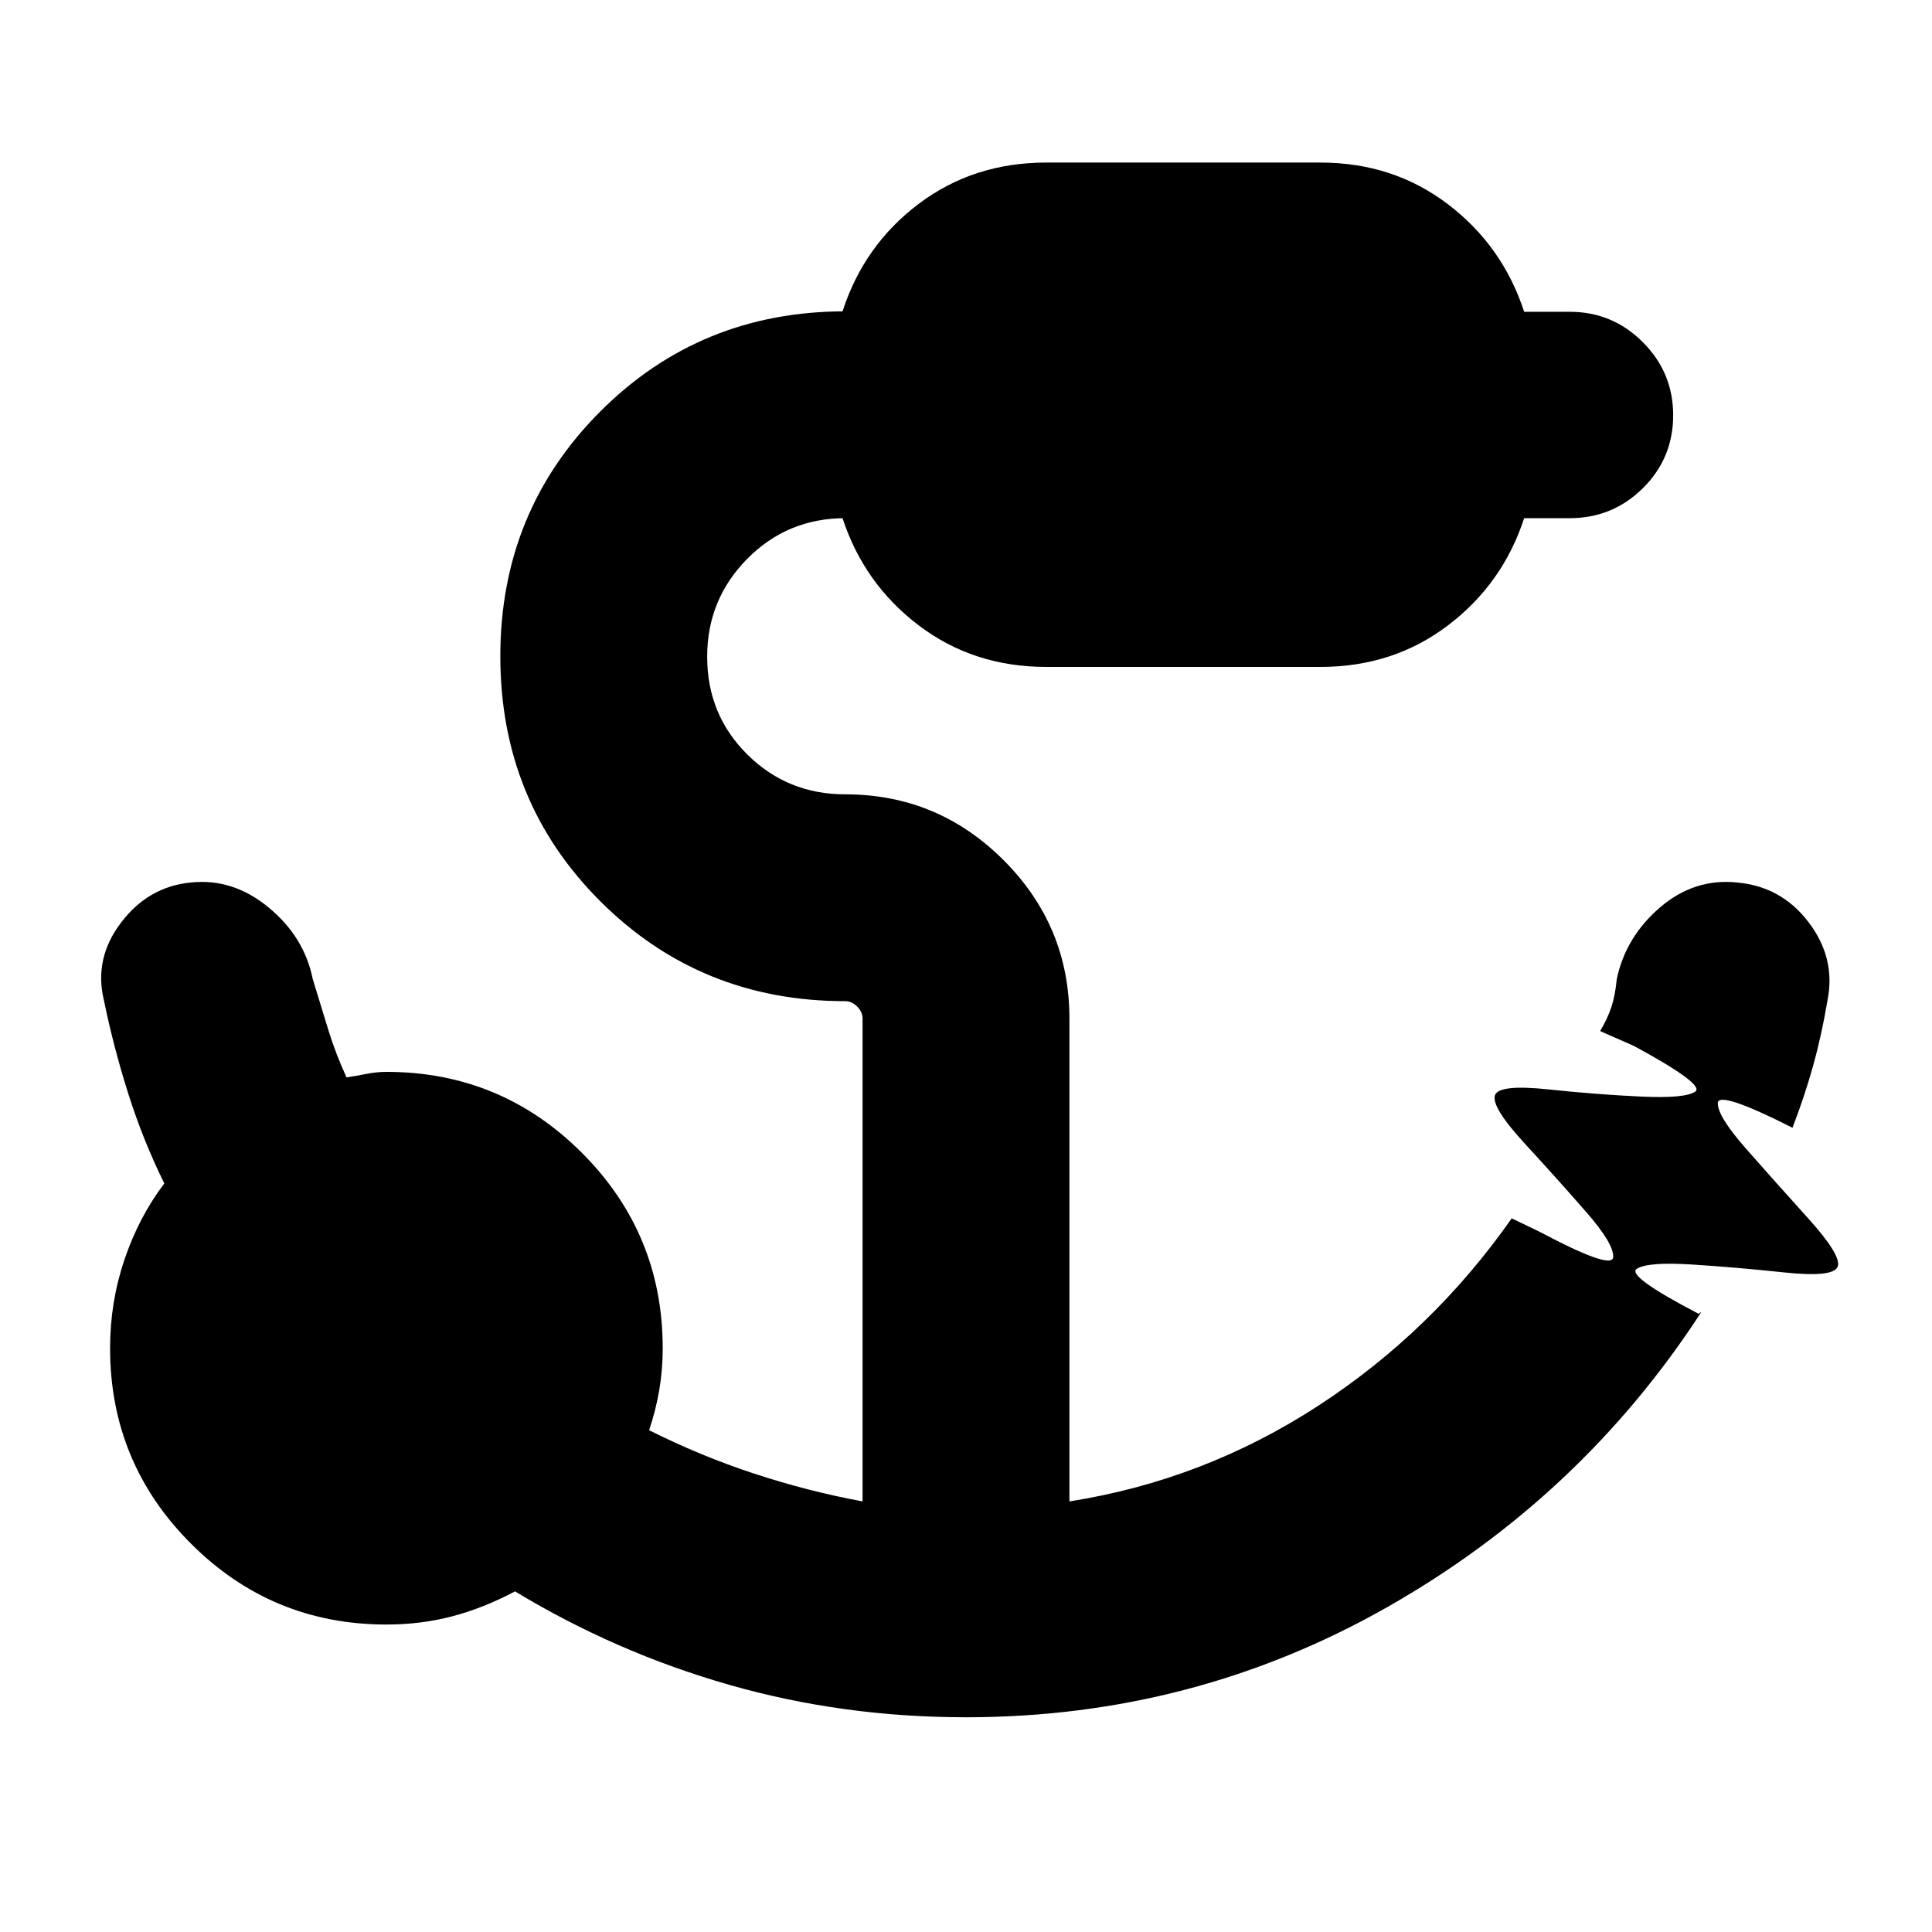 <svg xmlns="http://www.w3.org/2000/svg" height="20" viewBox="0 -960 960 960" width="20"><path d="M480-106.7q-61.38 0-117.73-16.14-56.36-16.14-106.36-46.42-15.48 8.24-31.05 12.36-15.58 4.12-32.86 4.12-56.91 0-97.11-40.2-40.19-40.19-40.19-97.11 0-22.95 7.17-44.1 7.17-21.15 19.78-37.77-10.52-21.28-17.9-44.56-7.38-23.28-12.14-46.57-5-20.71 8.6-38.55 13.59-17.84 34.55-19.84 20.96-2.24 38.67 12.36 17.72 14.6 21.96 35.55 4 13.05 7.64 24.97 3.64 11.93 9.17 23.97 4.76-.76 9.9-1.76 5.14-1 9.9-1 56.91 0 97.11 40.19 40.19 40.2 40.19 97.11 0 10.67-1.72 20.81-1.73 10.13-5.04 19.95 25.57 12.81 52.28 21.59 26.7 8.78 53.79 13.78v-239.95q0-3.25-2.68-5.93-2.69-2.68-5.93-2.68-71.96 0-121.67-49.6-49.72-49.6-49.72-121.79 0-71.96 49.72-121.68Q348.04-805.3 420-805.3h-1.35q10.68-32.96 37.88-53.44 27.2-20.48 63.34-20.48h136.26q36.14 0 63.34 20.7 27.2 20.7 37.88 53.45H780q21.26 0 36.32 15.1 15.07 15.1 15.07 36.27 0 21.4-15.07 36.29-15.06 14.89-36.32 14.89h-22.65q-10.68 32.65-37.88 53.28-27.2 20.63-63.34 20.63H519.87q-36.14 0-63.34-20.63-27.2-20.63-37.88-53.28H420q-28.69 0-48.65 20.15-19.96 20.15-19.96 48.7 0 28.8 19.96 48.58Q391.31-565.3 420-565.3q45.96 0 78.67 32.71 32.72 32.72 32.72 78.68v239.95q66.61-10.47 123.44-47.4 56.82-36.92 96.34-93.25l13.87 6.68q36.07 19.15 36.53 12.61.46-6.55-13.34-22.37t-30.59-34.09q-16.79-18.26-14.79-24.04 2-5.46 26.53-2.86 24.53 2.59 46.33 3.57 21.79.98 26.67-2.5 4.88-3.48-30.42-22.63l-16.87-7.43q3.76-6.29 5.64-12.07t2.64-13.83q4.48-20.95 21.5-35.55 17.03-14.6 38.37-12.36 21.96 2 35.43 19.72 13.48 17.72 9.48 38.43-3 17.76-7.26 33.03-4.26 15.26-10.26 30.78l.33.04q-37.31-18.91-37.4-12.36-.1 6.54 13.95 22.53 14.06 15.98 30.85 34.58 16.79 18.6 14.79 24.07-2 5.53-26.53 2.93t-46.09-3.95q-21.55-1.36-27.17 2.11-5.62 3.48 30.68 22.4l1.44-1.05q-59.72 92-156.1 146.76Q593-106.7 480-106.7Z"/></svg>